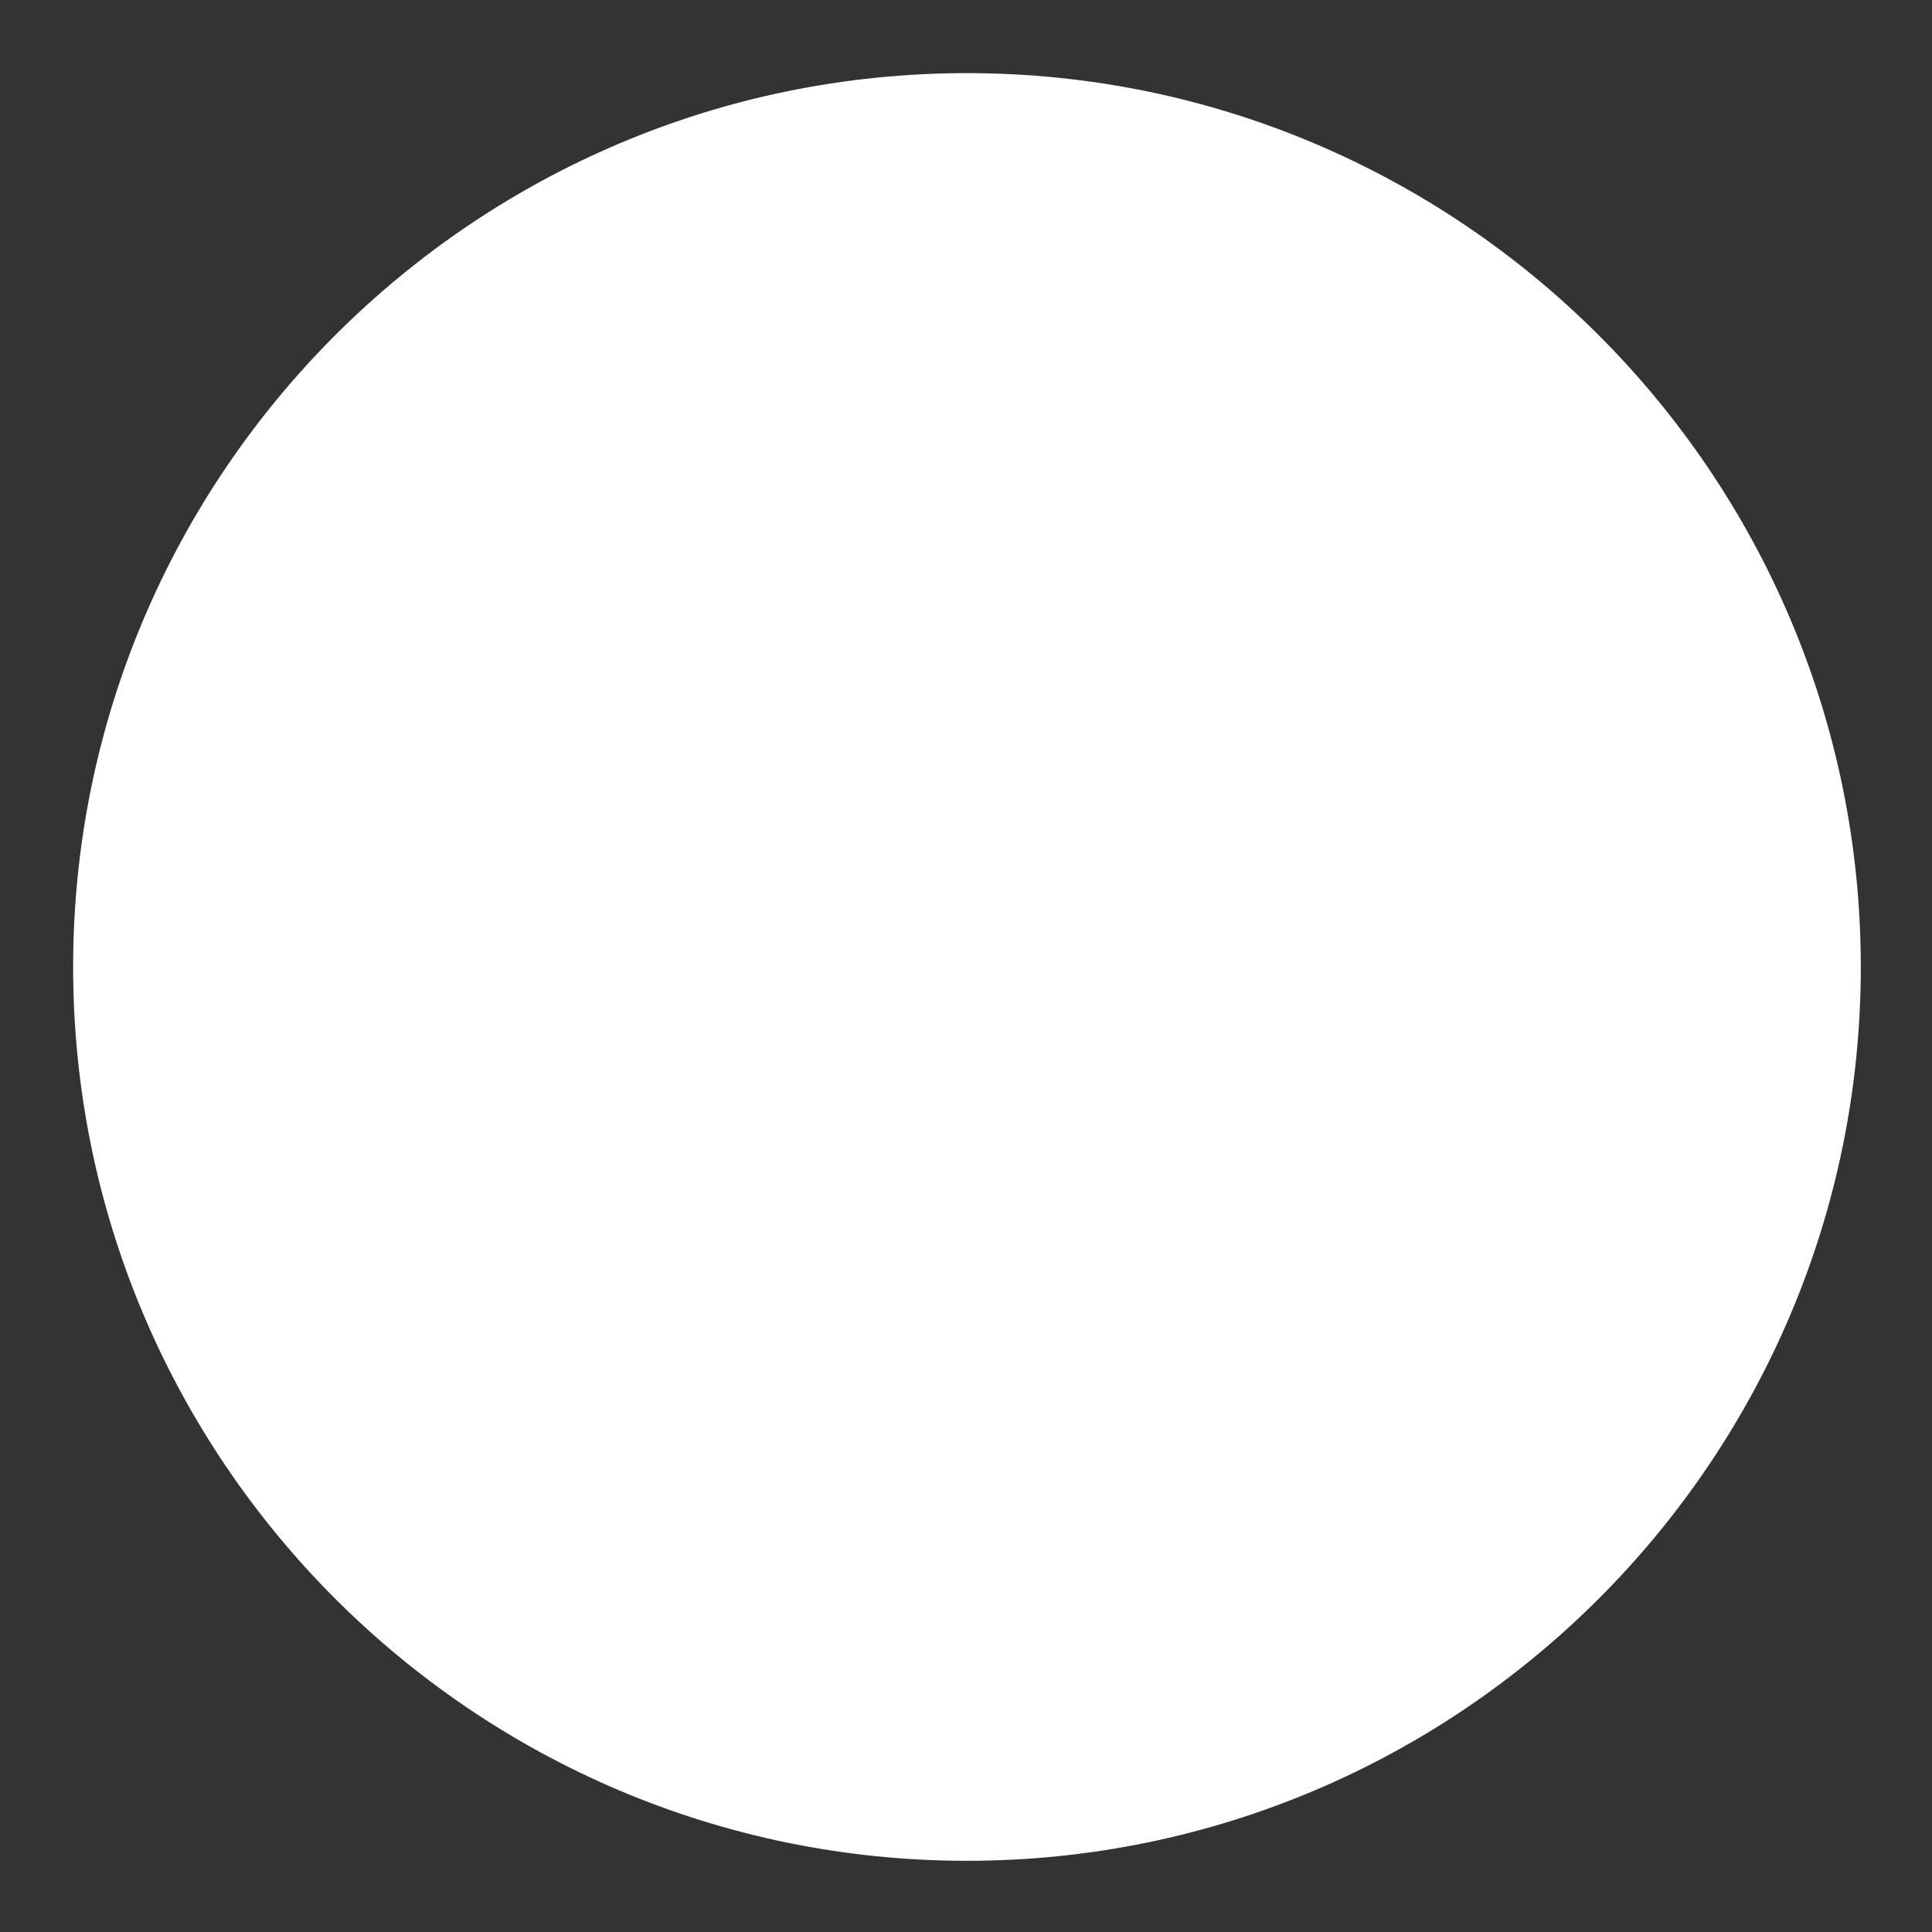 <?xml version="1.0" encoding="UTF-8"?>
<svg xmlns="http://www.w3.org/2000/svg" xmlns:xlink="http://www.w3.org/1999/xlink" viewBox="0 0 50 50" width="50px" height="50px">
<rect x="0" y="0" width="50" height="50" fill="#333333" stroke="none"/>
<g id="surface10720036">
<path style="fill-rule:nonzero;fill:rgb(100%,100%,100%);fill-opacity:1;stroke-width:10;stroke-linecap:butt;stroke-linejoin:round;stroke:rgb(100%,100%,100%);stroke-opacity:1;stroke-miterlimit:10;" d="M 165.118 86 C 165.118 129.626 129.626 165.118 86 165.118 C 42.374 165.118 6.882 129.626 6.882 86 C 6.882 42.374 42.374 6.882 86 6.882 C 129.626 6.882 165.118 42.374 165.118 86 Z M 127.279 82.559 L 89.441 82.559 L 89.441 44.721 L 82.559 44.721 L 82.559 82.559 L 44.721 82.559 L 44.721 89.441 L 82.559 89.441 L 82.559 127.279 L 89.441 127.279 L 89.441 89.441 L 127.279 89.441 Z M 127.279 82.559 " transform="matrix(0.275,0,0,0.275,1.375,1.375)"/>
<path style=" stroke:none;fill-rule:nonzero;fill:rgb(100%,100%,100%);fill-opacity:1;" d="M 25 3.266 C 13.016 3.266 3.266 13.016 3.266 25 C 3.266 36.984 13.016 46.734 25 46.734 C 36.984 46.734 46.734 36.984 46.734 25 C 46.734 13.016 36.984 3.266 25 3.266 Z M 36.34 25.945 L 25.945 25.945 L 25.945 36.34 L 24.055 36.34 L 24.055 25.945 L 13.66 25.945 L 13.66 24.055 L 24.055 24.055 L 24.055 13.66 L 25.945 13.66 L 25.945 24.055 L 36.34 24.055 Z M 36.34 25.945 "/>
</g>
</svg>
